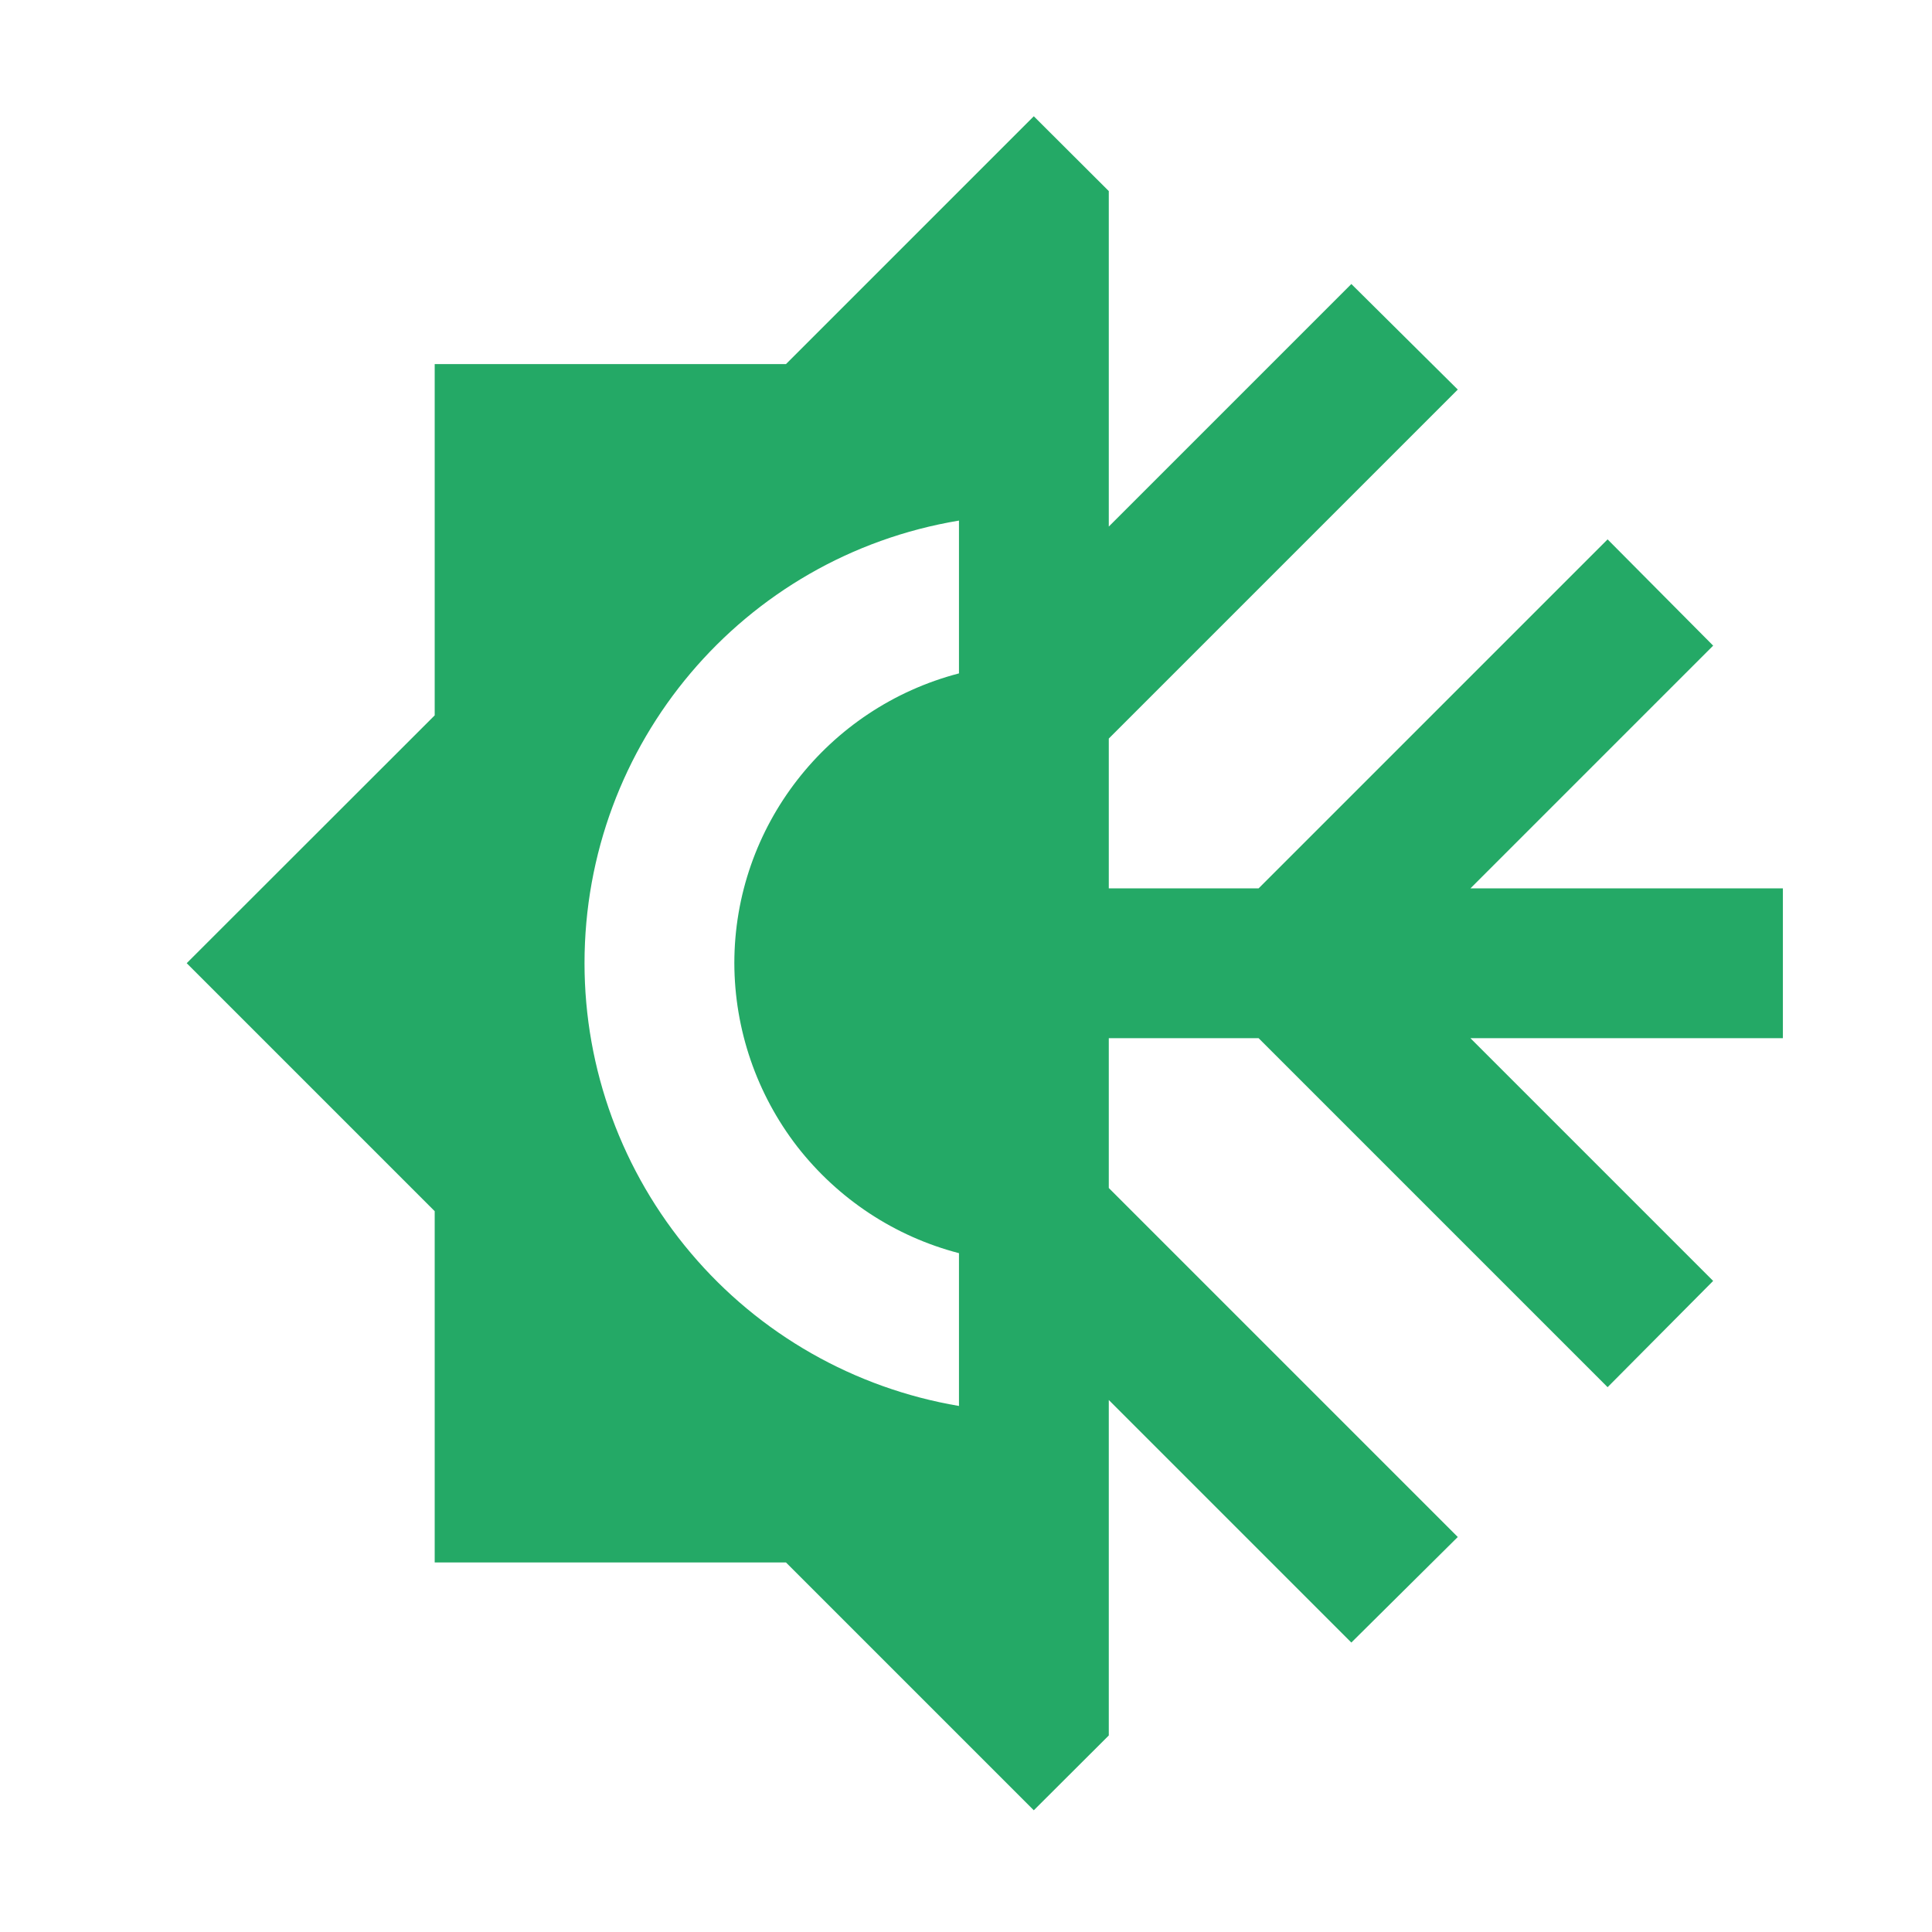 <svg xmlns="http://www.w3.org/2000/svg" width="11" height="11" viewBox="0 0 11 11" fill="none">
  <g clip-path="url(#clip0_1_12681)">
    <path d="M5.886 0.662L4.475 2.073H2.475V4.073L1.063 5.484L2.475 6.896V8.896H4.475L5.886 10.307L6.313 9.881V7.971L7.694 9.352L8.3 8.751L6.313 6.764V5.911H7.166L9.153 7.898L9.754 7.293L8.372 5.911H10.151V5.058H8.372L9.754 3.676L9.153 3.071L7.166 5.058H6.313V4.205L8.3 2.218L7.694 1.617L6.313 2.998V1.088M5.46 2.964V3.834C4.709 4.03 4.181 4.708 4.181 5.484C4.182 5.862 4.308 6.229 4.539 6.528C4.771 6.826 5.094 7.04 5.46 7.135V8.005C4.864 7.904 4.323 7.596 3.933 7.134C3.543 6.673 3.328 6.089 3.328 5.484C3.328 4.235 4.228 3.169 5.46 2.964Z" fill="#24A966"/>
  </g>
  <defs>
    <clipPath id="clip0_1_12681">
      <rect width="10.234" height="10.234" fill="white" transform="translate(0.77 0.367)"/>
    </clipPath>
  </defs>
</svg>